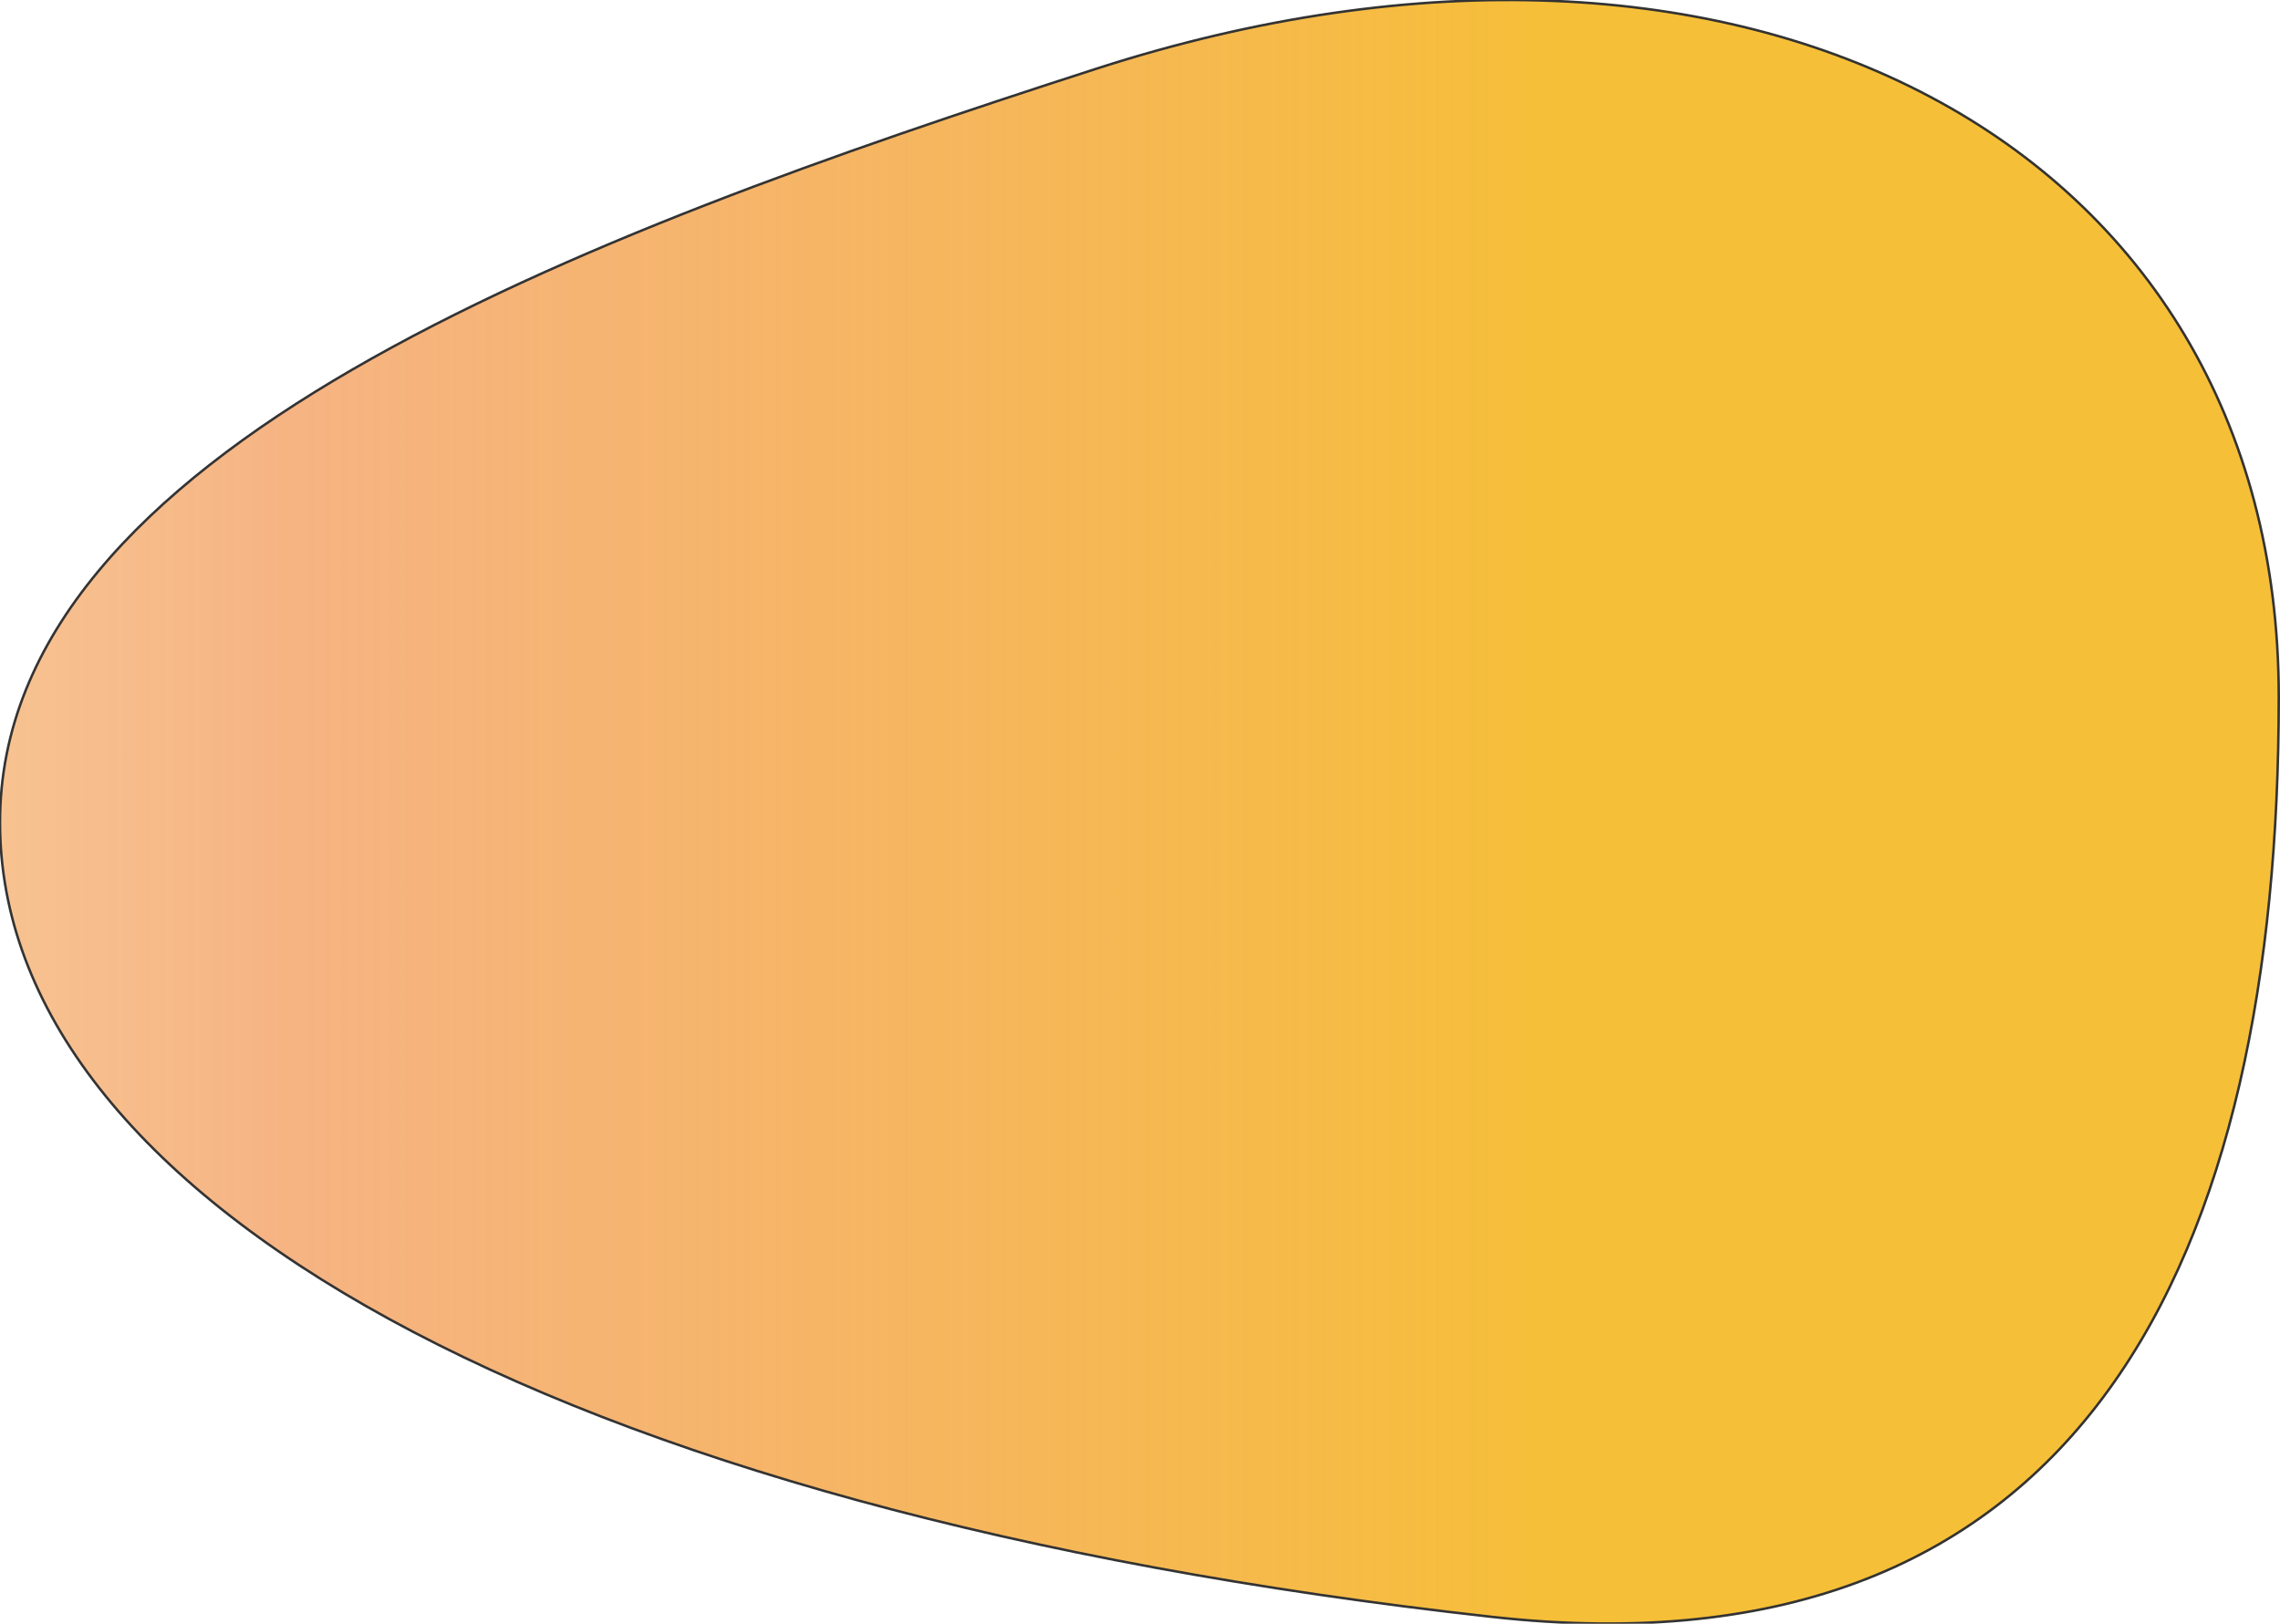 <svg width="921" height="656" viewBox="0 0 921 656" fill="none" xmlns="http://www.w3.org/2000/svg">
<path d="M920.5 281.623C920.5 505.878 843.166 680.004 602.5 653.222C218.662 610.509 0 482.265 0 332.222C0 182.18 232.619 95.574 443 27.723C703.814 -56.395 920.5 57.369 920.5 281.623Z" fill="url(#paint0_linear)"/>
<path d="M920.5 281.623C920.5 505.878 843.166 680.004 602.5 653.222C218.662 610.509 0 482.265 0 332.222C0 182.18 232.619 95.574 443 27.723C703.814 -56.395 920.5 57.369 920.5 281.623Z" stroke="#333333"/>
<defs>
<linearGradient id="paint0_linear" x1="1083.5" y1="359.222" x2="-517.5" y2="359.222" gradientUnits="userSpaceOnUse">
<stop offset="0.284" stop-color="#F6BF38"/>
<stop offset="0.605" stop-color="#F2924C" stop-opacity="0.69"/>
<stop offset="1" stop-color="#F6BF38" stop-opacity="0.22"/>
</linearGradient>
</defs>
</svg>
